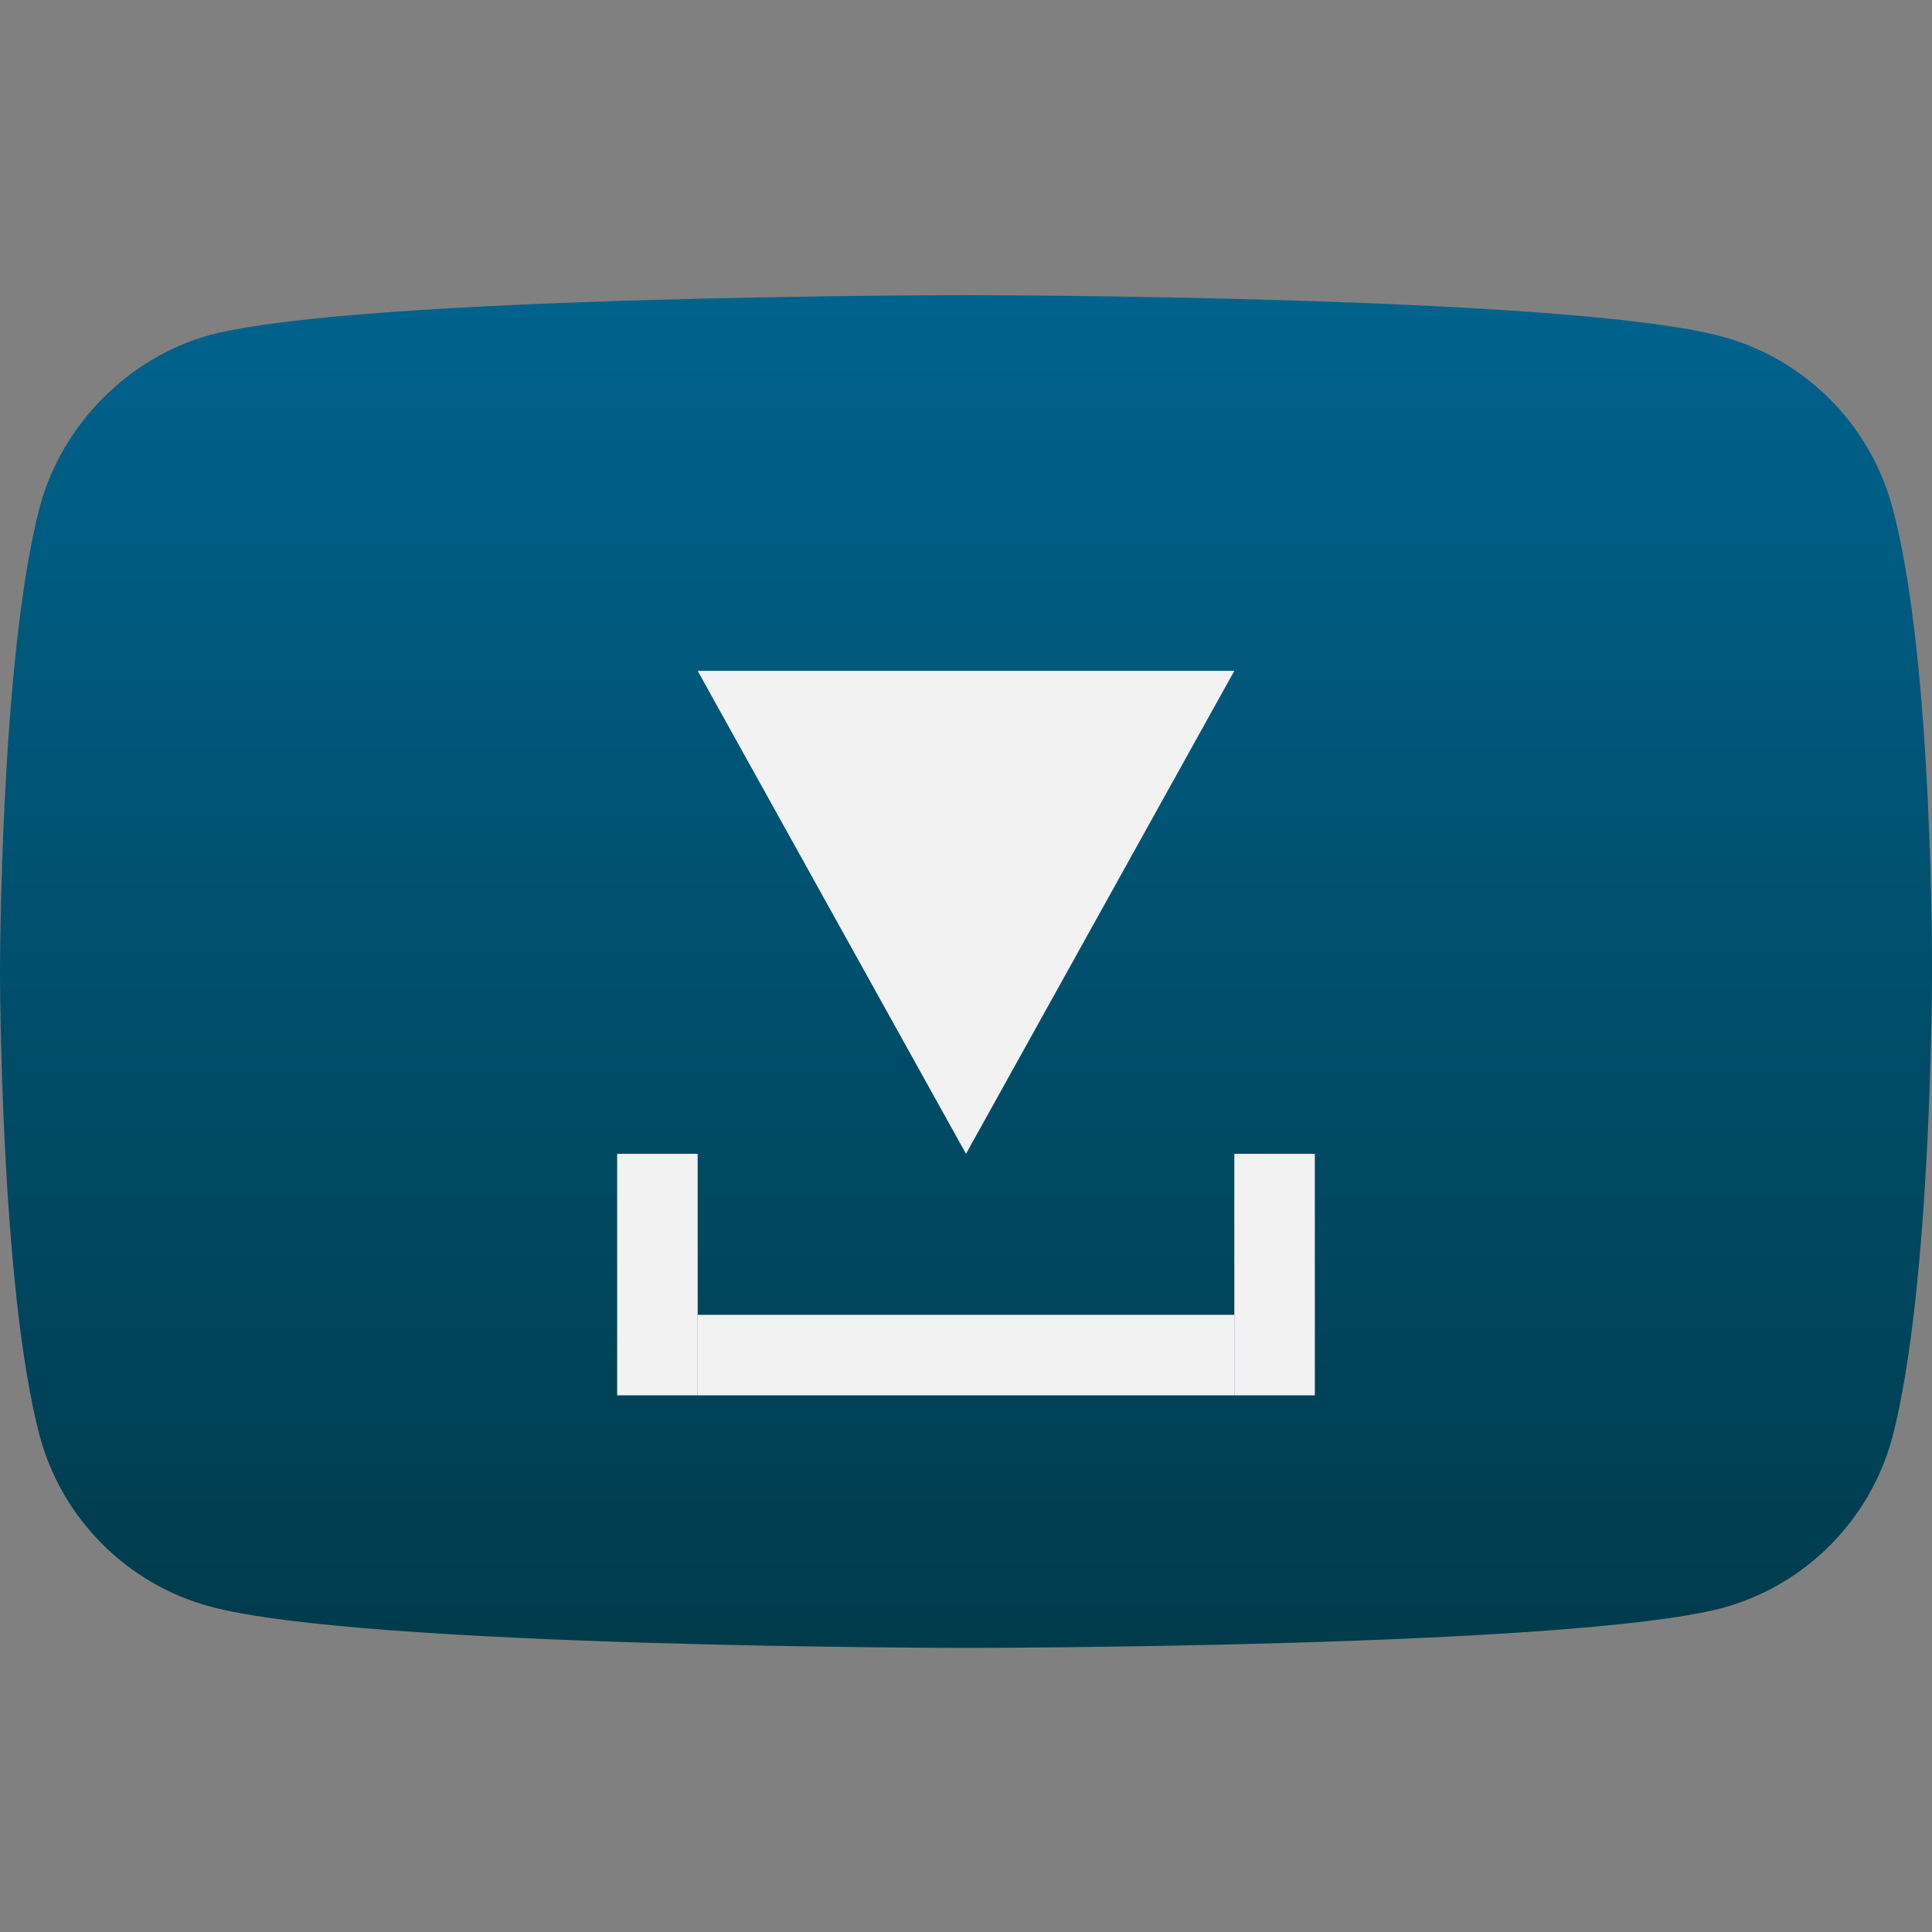 <?xml version="1.0" encoding="UTF-8"?>
<svg width="72px" height="72px" viewBox="0 0 72 72" version="1.1" xmlns="http://www.w3.org/2000/svg" xmlns:xlink="http://www.w3.org/1999/xlink">
    <rect x="0" y="0" width="72" height="72" fill="#808080" stroke="none"/>
    <!-- Generator: Sketch 51.3 (57544) - http://www.bohemiancoding.com/sketch -->
    <title>Custom Preset</title>
    <desc>Created with Sketch.</desc>
    <defs>
        <linearGradient x1="50%" y1="0%" x2="50%" y2="100%" id="linearGradient-1">
            <stop stop-color="#00638E" offset="0%"></stop>
            <stop stop-color="#003B4B" offset="100%"></stop>
        </linearGradient>
    </defs>
    <g id="Custom-Preset" stroke="none" stroke-width="1" fill="none" fill-rule="evenodd">
        <g id="youtube-download" transform="translate(0, 11)" fill-rule="nonzero">
            <path d="M70.517,7.888 C69.687,4.804 67.255,2.372 64.171,1.542 C58.537,0 36,0 36,0 C36,0 13.463,0 7.829,1.483 C4.804,2.313 2.313,4.804 1.483,7.888 C0,13.522 0,25.206 0,25.206 C0,25.206 0,36.949 1.483,42.524 C2.313,45.608 4.745,48.039 7.829,48.87 C13.522,50.412 36,50.412 36,50.412 C36,50.412 58.537,50.412 64.171,48.929 C67.255,48.099 69.687,45.667 70.517,42.583 C72,36.949 72,25.265 72,25.265 C72,25.265 72.059,13.522 70.517,7.888 Z" id="path7" fill="url(#linearGradient-1)"></path>
            <polygon id="polygon9" fill="#F2F2F2" transform="translate(36, 23) rotate(90) translate(-36, -23) " points="45 23 27 13 27 33"></polygon>
            <rect id="Rectangle" fill="#F2F2F2" x="26" y="38" width="20" height="3"></rect>
            <rect id="Rectangle" fill="#F2F2F2" x="23" y="32" width="3" height="9"></rect>
            <rect id="Rectangle" fill="#F2F2F2" x="46" y="32" width="3" height="9"></rect>
        </g>
    </g>
</svg>